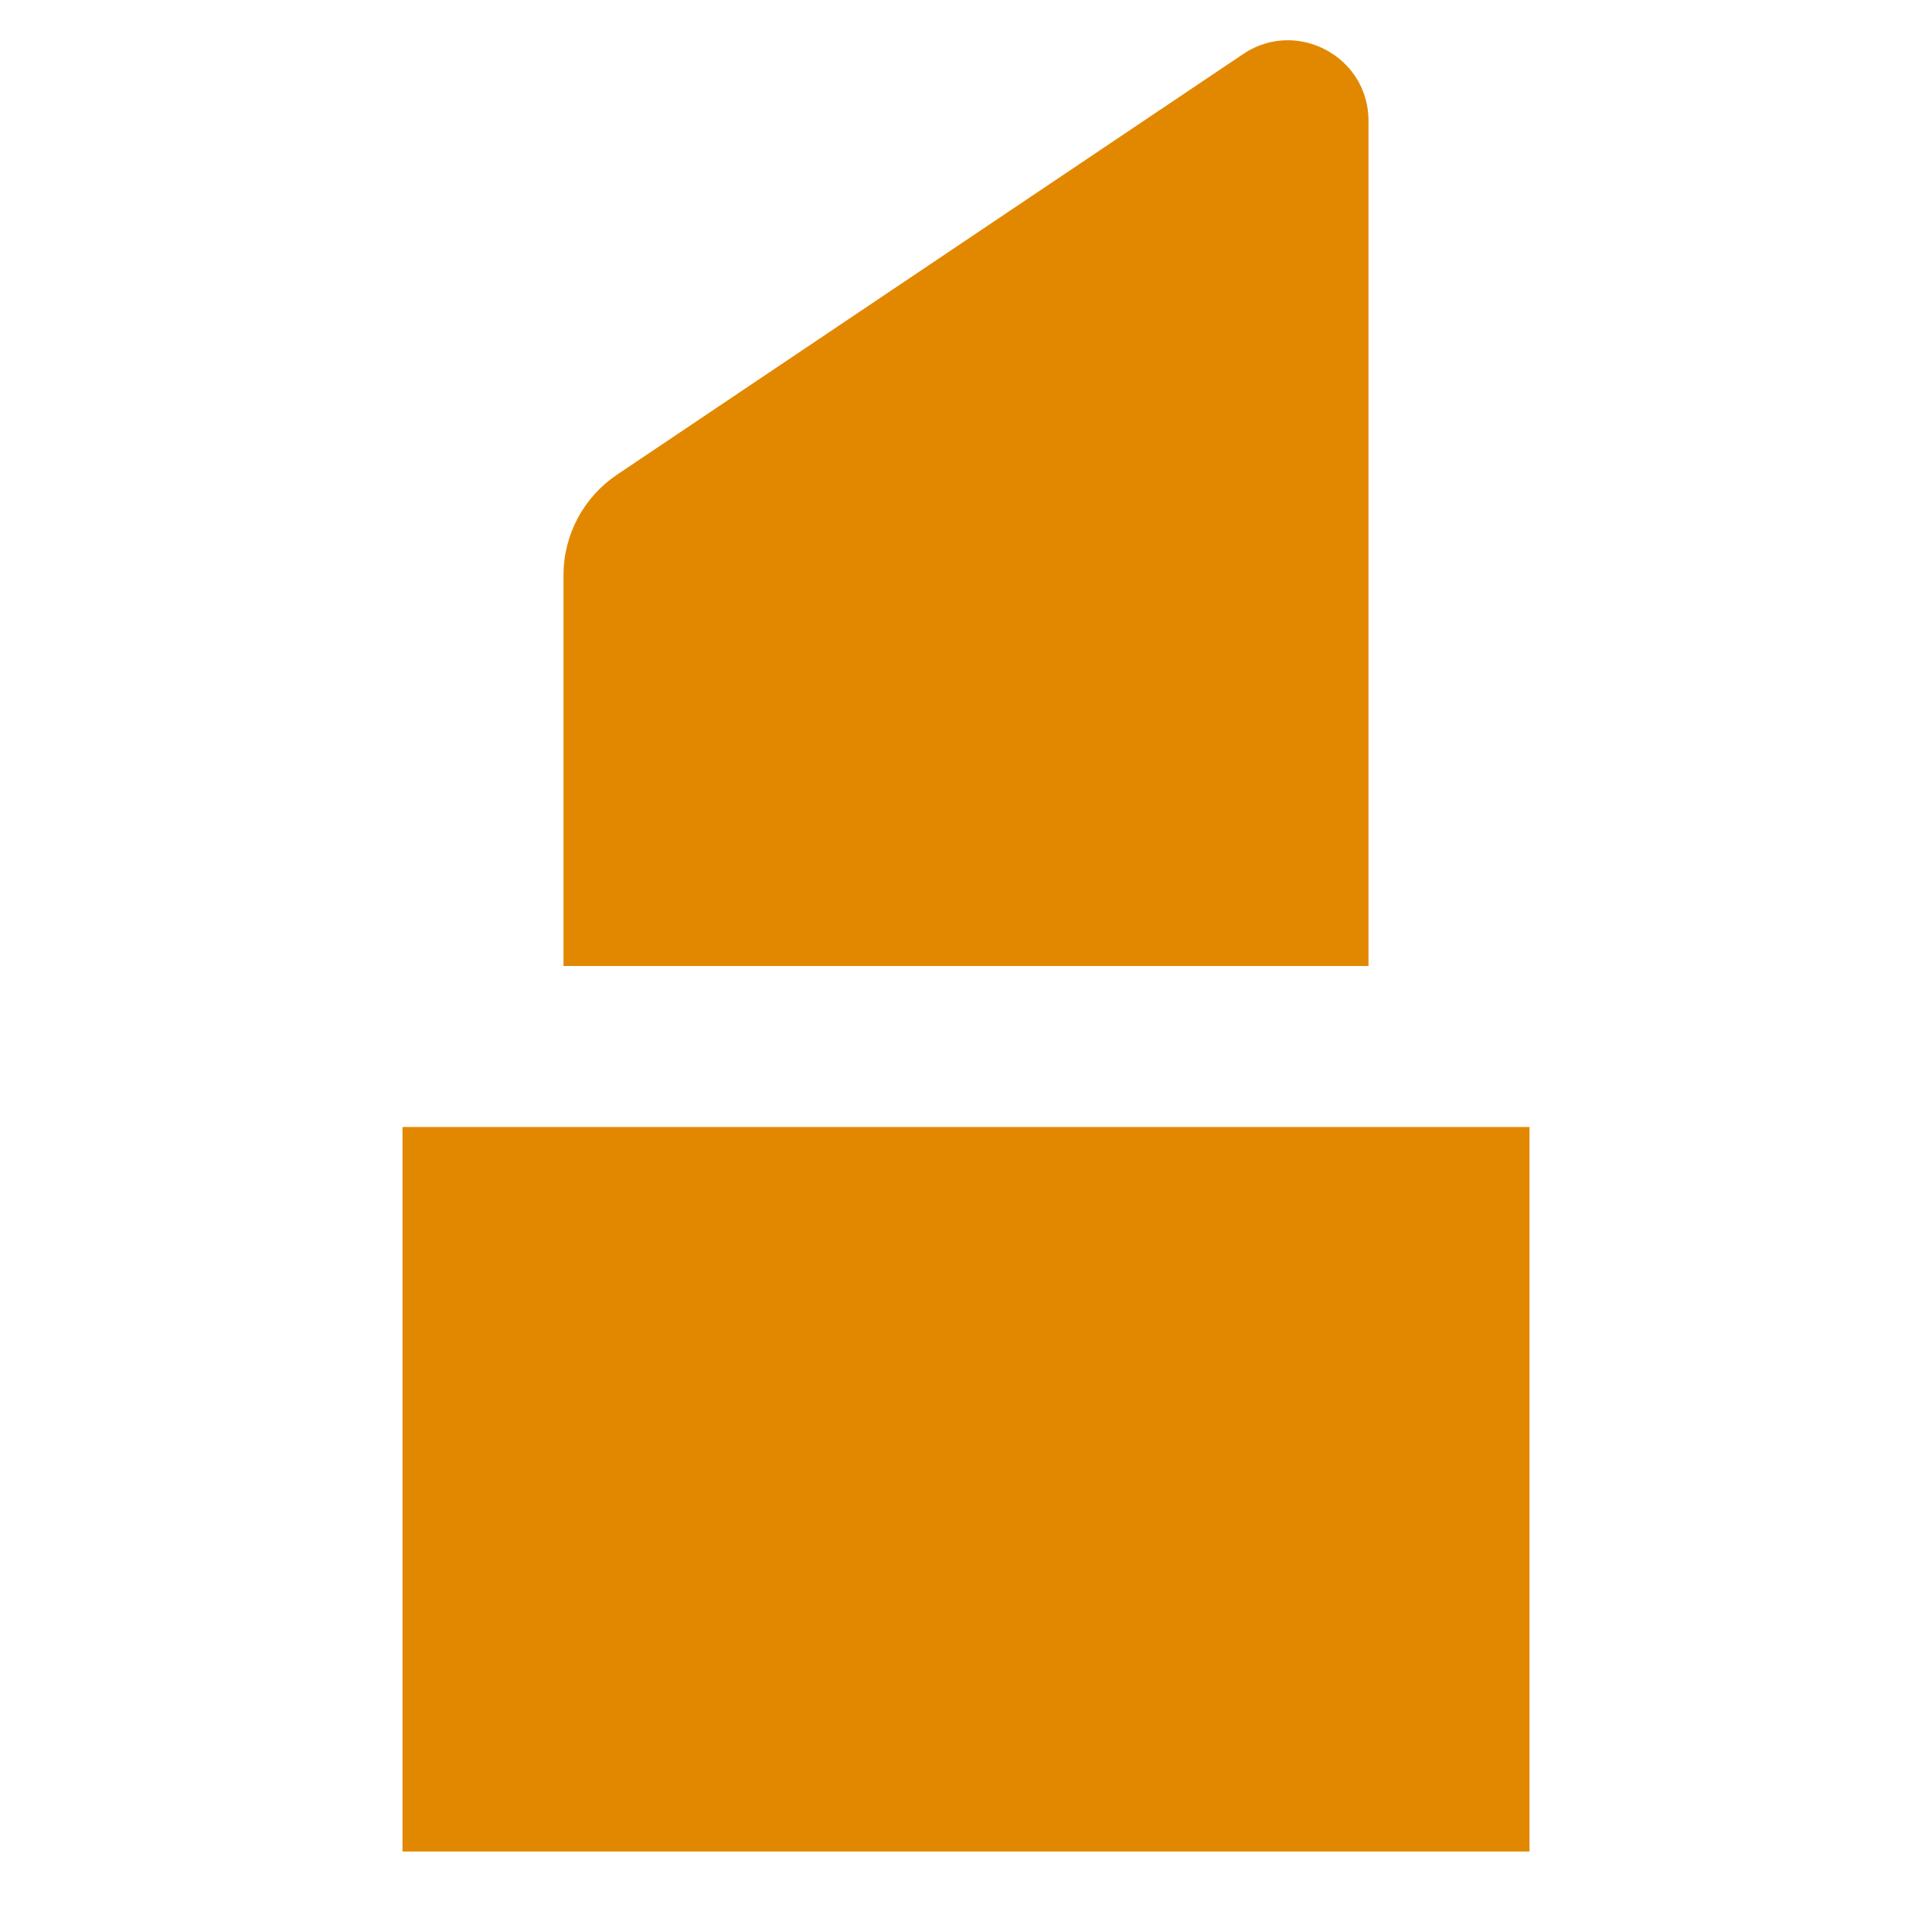 <svg xmlns="http://www.w3.org/2000/svg" width="24" height="24" viewBox="0 0 24 24" fill="none"><rect width="24" height="24" fill="none"/>
<path d="M7.663 5.898C7.249 6.177 7 6.644 7 7.143V12H17V1.502C17 0.914 16.519 0.502 16 0.5C15.812 0.499 15.619 0.553 15.442 0.672L7.663 5.898Z" fill="#E28800"/>
<path d="M19 14H5V23H19V14Z" fill="#E28800"/>
</svg>
